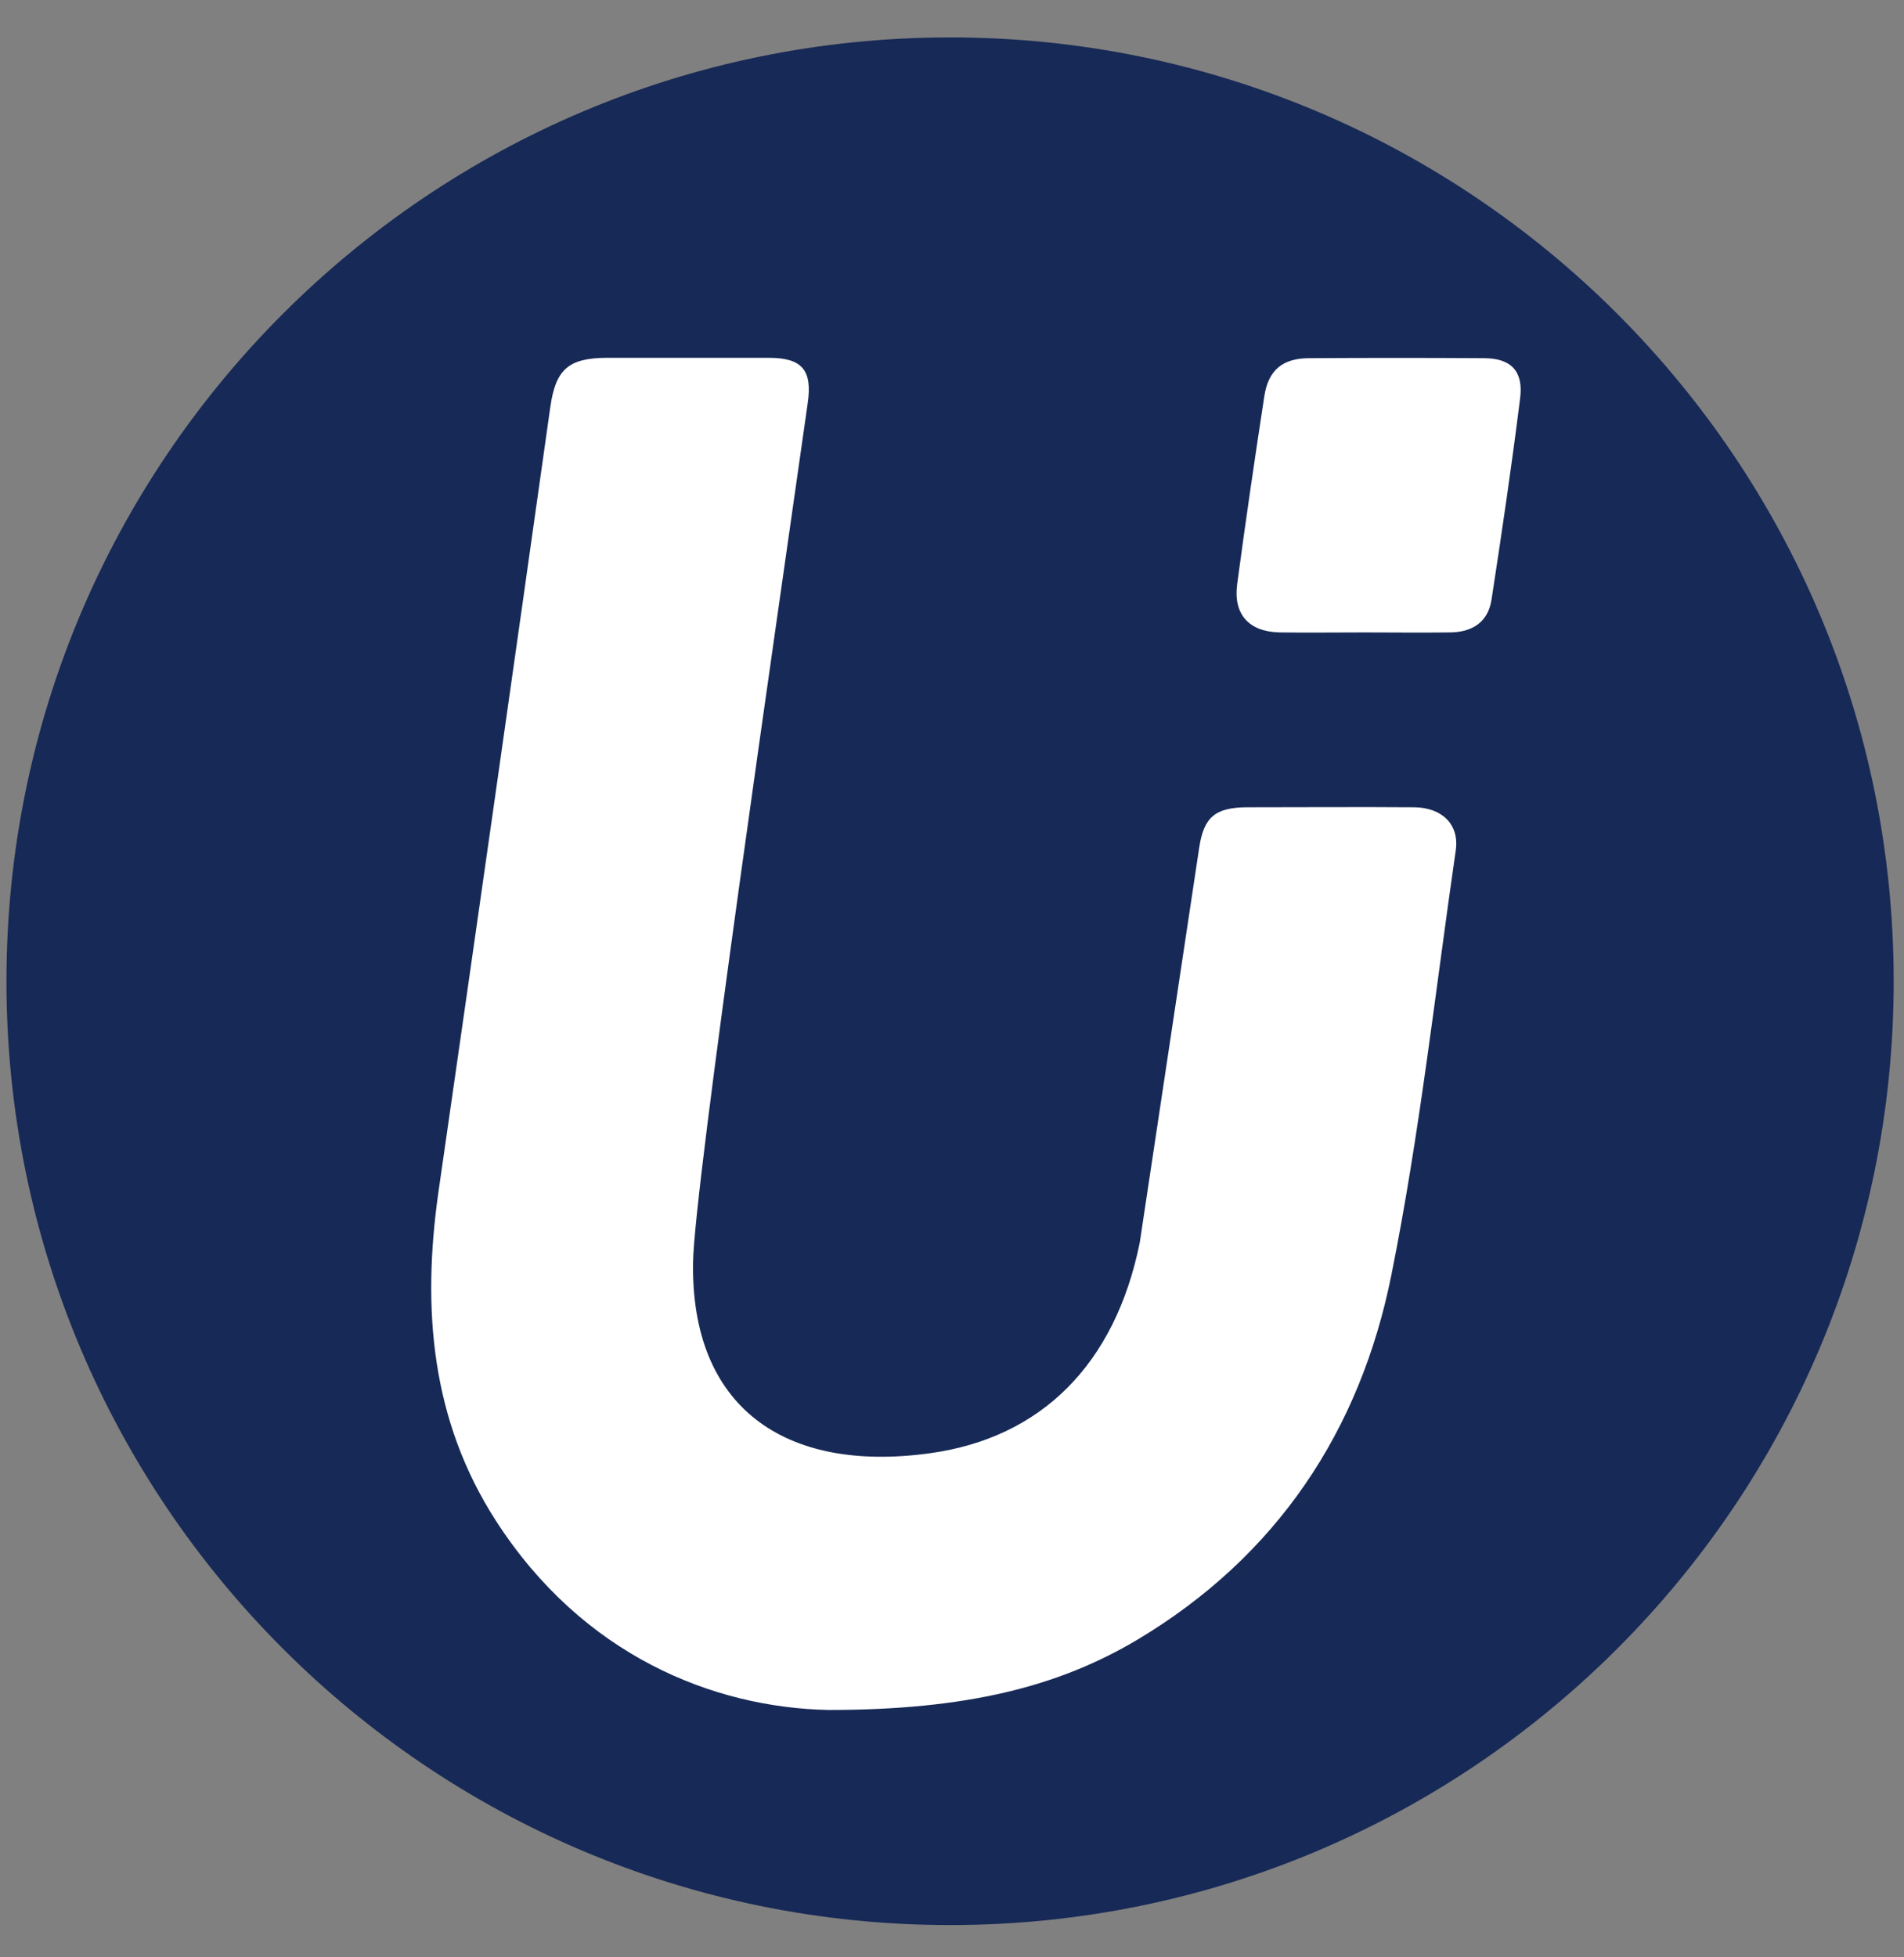 <svg width="36" height="37" viewBox="0 0 36 37" fill="none" xmlns="http://www.w3.org/2000/svg">
<rect x="0" y="0" width="36" height="37" fill="#808080" stroke="none"/>
<g clip-path="url(#clip0_1_15661)">
<path d="M17.964 36.39C27.817 36.39 35.805 28.402 35.805 18.549C35.805 8.695 27.817 0.707 17.964 0.707C8.11 0.707 0.122 8.695 0.122 18.549C0.122 28.402 8.11 36.39 17.964 36.39Z" fill="#172956"/>
<path d="M22.673 16.03C22.759 15.447 22.976 15.267 23.566 15.26C24.624 15.26 25.683 15.252 26.741 15.26C27.267 15.267 27.591 15.584 27.526 16.066C27.137 18.744 26.842 21.445 26.309 24.094C25.719 27.046 24.142 29.422 21.5 30.999C20.009 31.884 18.274 32.324 15.668 32.324C13.486 32.281 11.016 31.294 9.375 28.745C8.151 26.845 7.978 24.742 8.287 22.553C9 17.607 9.706 12.653 10.404 7.7C10.505 6.987 10.743 6.771 11.456 6.764C12.485 6.764 13.508 6.764 14.537 6.764C15.164 6.764 15.365 6.994 15.271 7.628C14.71 11.595 13.126 22.409 13.104 23.864C13.061 26.585 14.818 27.852 17.583 27.471C19.678 27.183 21.082 25.8 21.55 23.489" fill="white"/>
<path d="M25.797 11.955C25.265 11.955 24.725 11.962 24.192 11.955C23.609 11.941 23.313 11.609 23.393 11.033C23.551 9.853 23.724 8.672 23.904 7.498C23.976 7.001 24.249 6.771 24.753 6.771C25.855 6.764 26.957 6.764 28.058 6.771C28.569 6.771 28.807 7.016 28.742 7.527C28.584 8.794 28.397 10.061 28.202 11.329C28.137 11.768 27.828 11.955 27.403 11.955C26.863 11.962 26.33 11.955 25.797 11.955Z" fill="white"/>
</g>
<defs>
<clipPath id="clip0_1_15661">
<rect width="36" height="36" fill="white" transform="translate(0 0.578)"/>
</clipPath>
</defs>
</svg>
